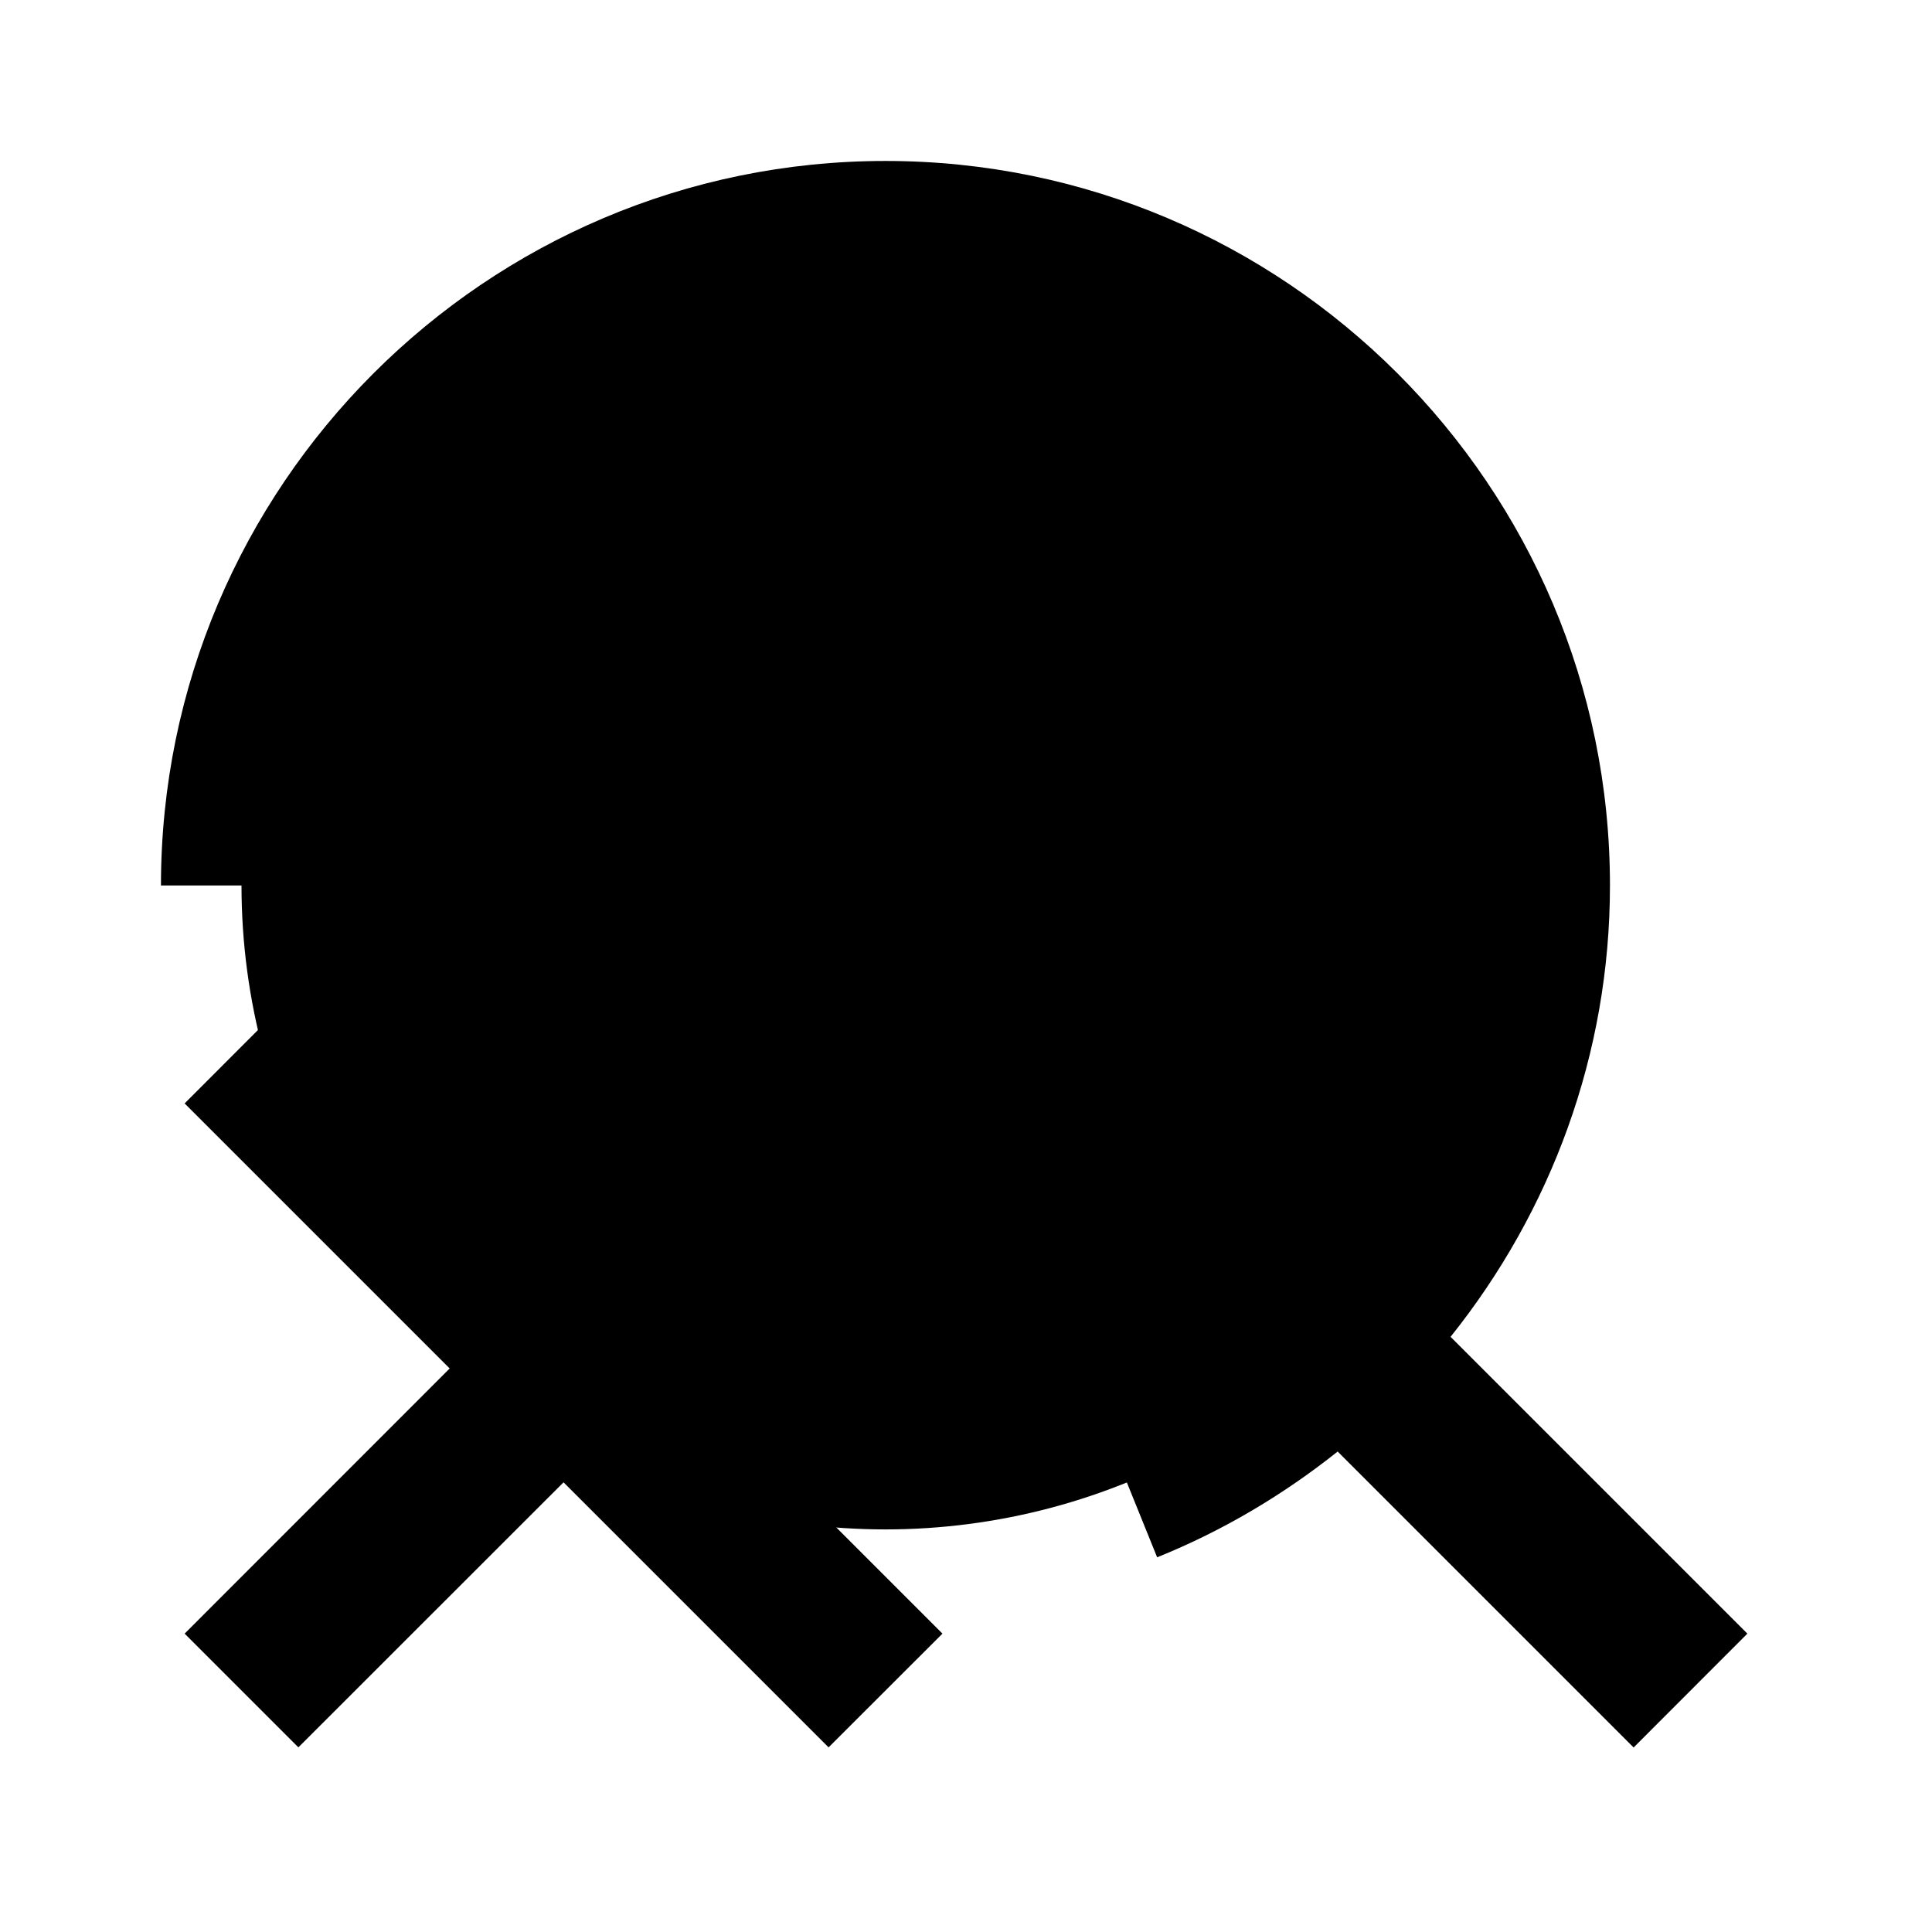 <svg width="16" height="16" viewBox="0 0 16 16" fill="none" xmlns="http://www.w3.org/2000/svg">
<circle cx="7.333" cy="7.333" r="5.333" fill="currentColor"/>
<path d="M14.471 13.529L12.013 11.071C12.844 10.032 13.333 8.731 13.333 7.333C13.333 4.025 10.642 1.333 7.333 1.333C4.025 1.333 1.333 4.025 1.333 7.333H2.667C2.667 4.76 4.761 2.667 7.333 2.667C9.906 2.667 12 4.76 12 7.333C12 9.245 10.855 10.944 9.083 11.661L9.583 12.897C10.133 12.675 10.632 12.376 11.078 12.021L13.529 14.472L14.471 13.529Z" fill="currentColor"/>
<path d="M6.862 8.195L4.667 10.391L2.471 8.195L1.529 9.138L3.724 11.333L1.529 13.529L2.471 14.471L4.667 12.276L6.862 14.471L7.805 13.529L5.609 11.333L7.805 9.138L6.862 8.195Z" fill="currentColor"/>
</svg>
